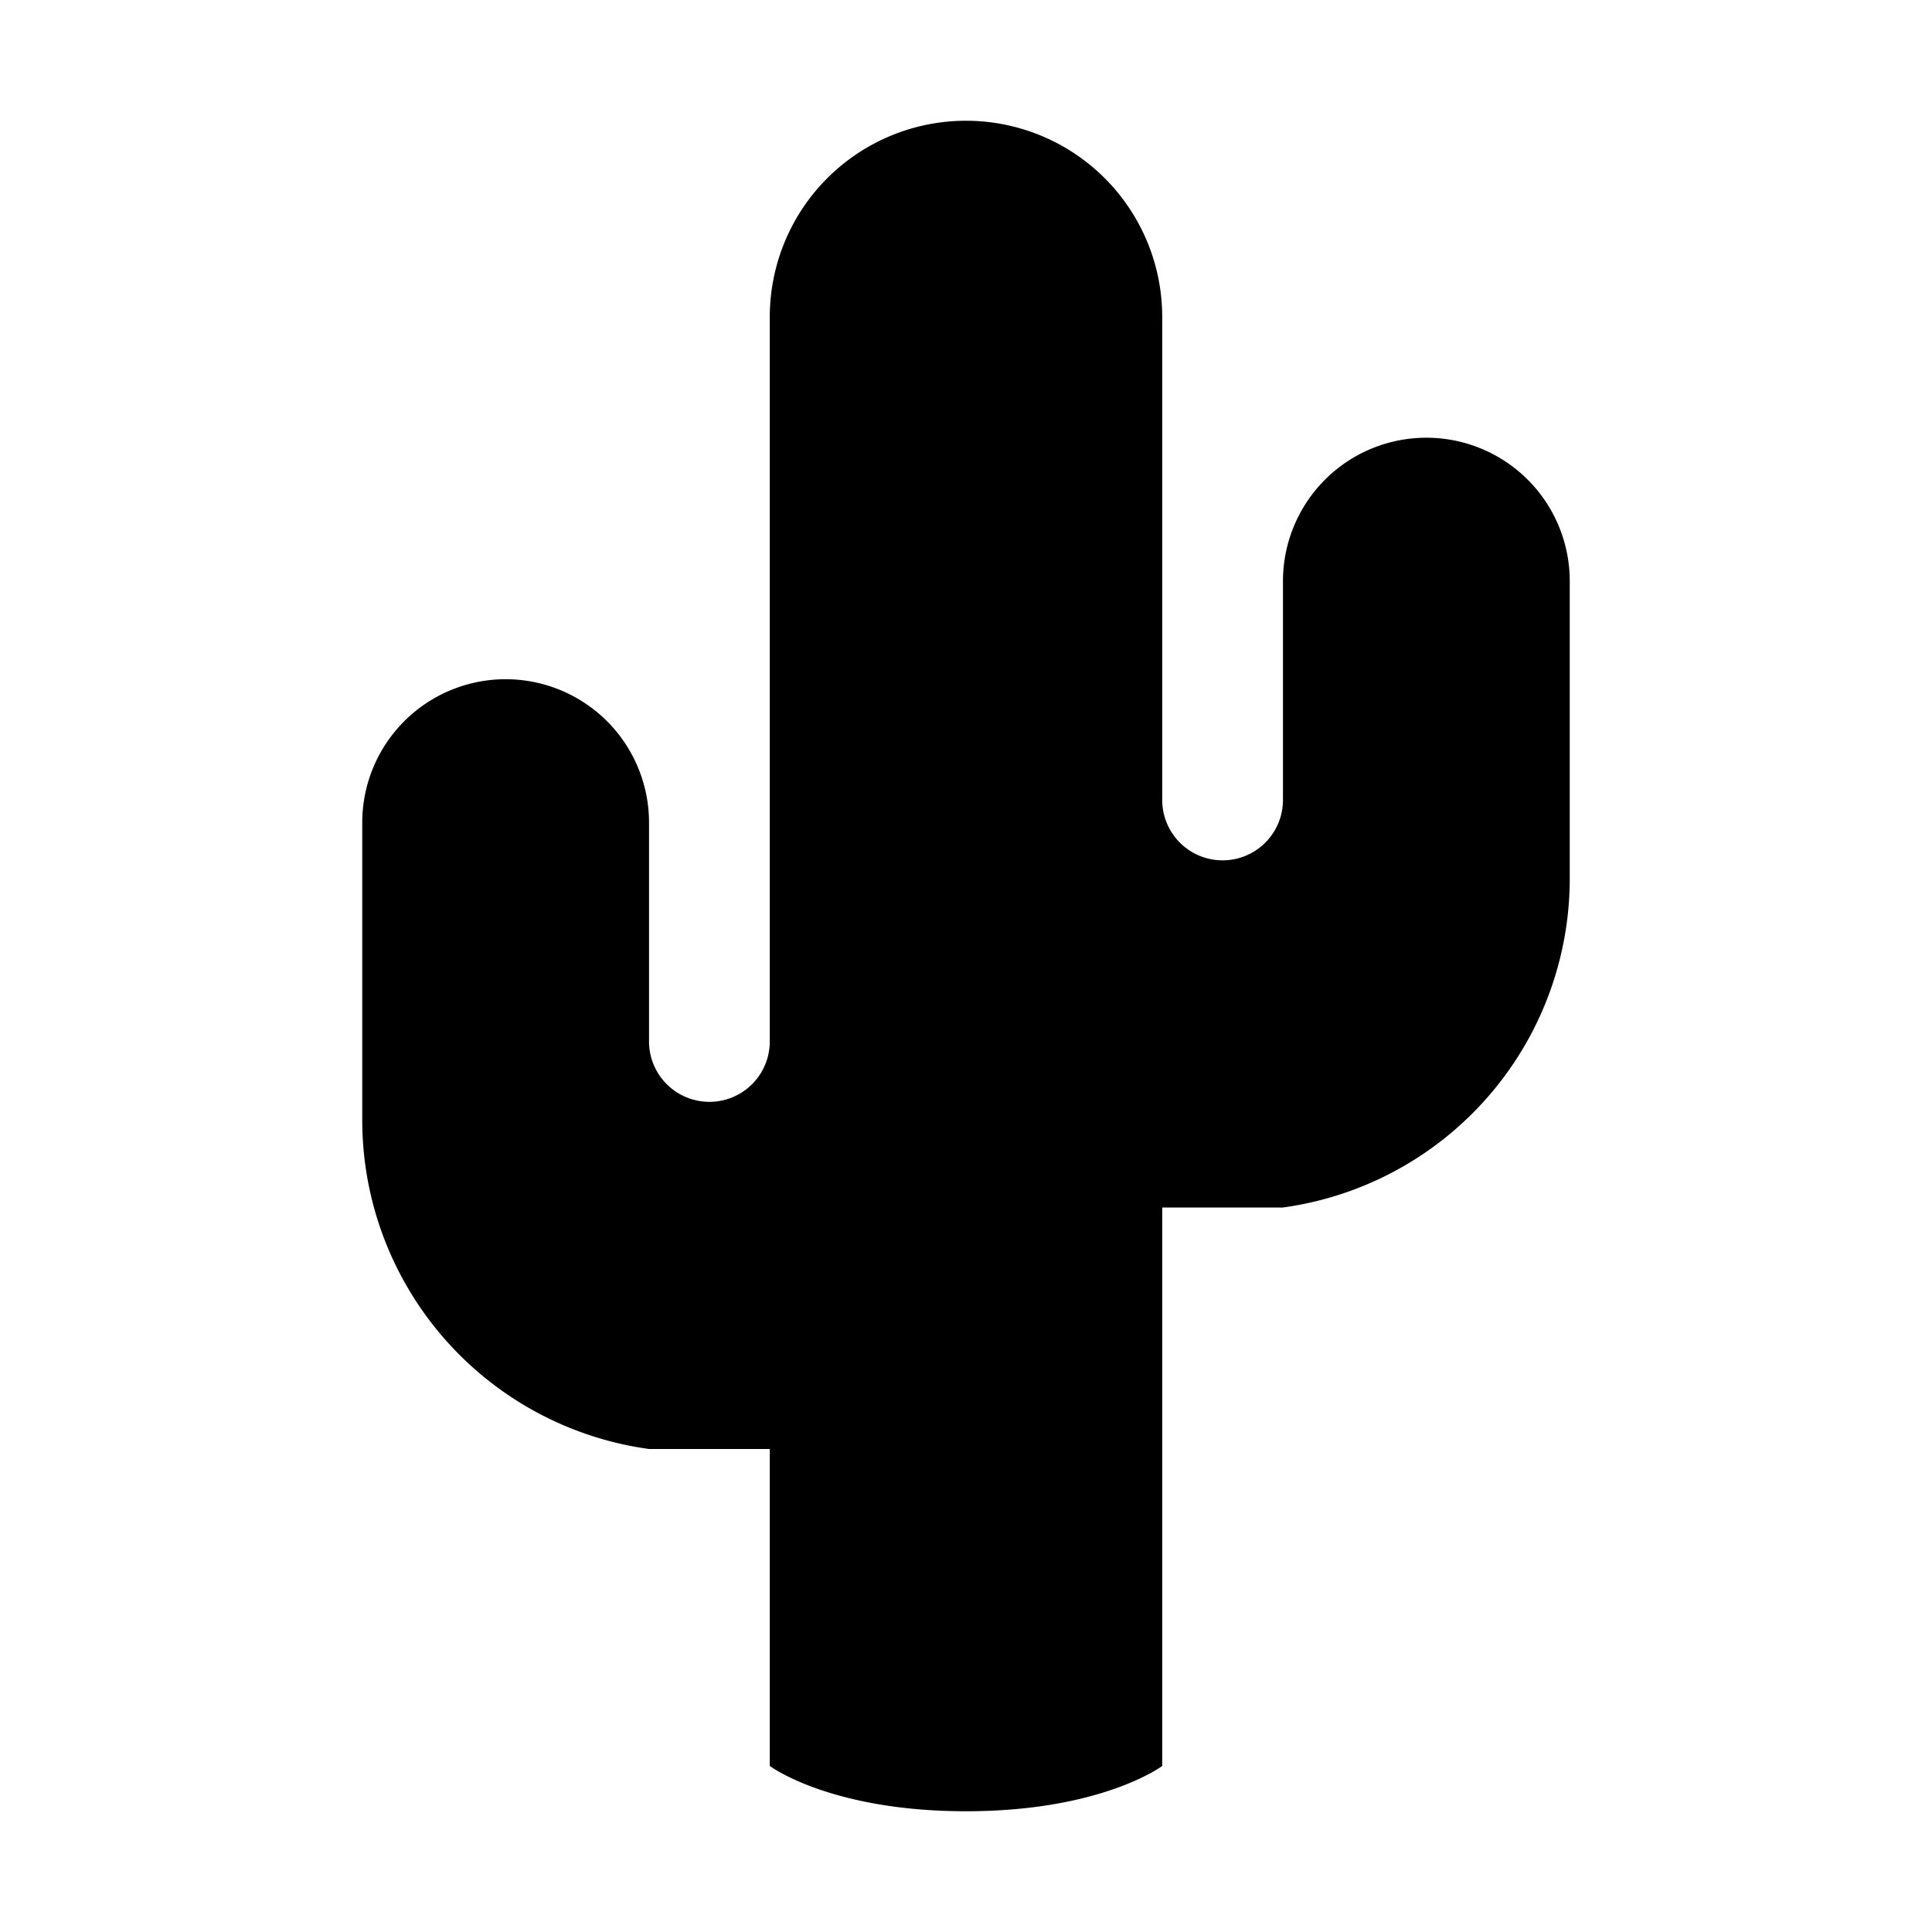 <svg xmlns="http://www.w3.org/2000/svg" viewBox="0 0 128 128"><path d="M104 38.5a9.5 9.5 0 0 0-19 0V53a4 4 0 0 1-8 0V21a13 13 0 0 0-26 0v48a4 4 0 0 1-8 0V54.5a9.5 9.5 0 0 0-19 0v19.7A22 22 0 0 0 43 96h8v21s4 3 13 3 13-3 13-3V80h8a22 22 0 0 0 19-21.8V38.5z"/></svg>